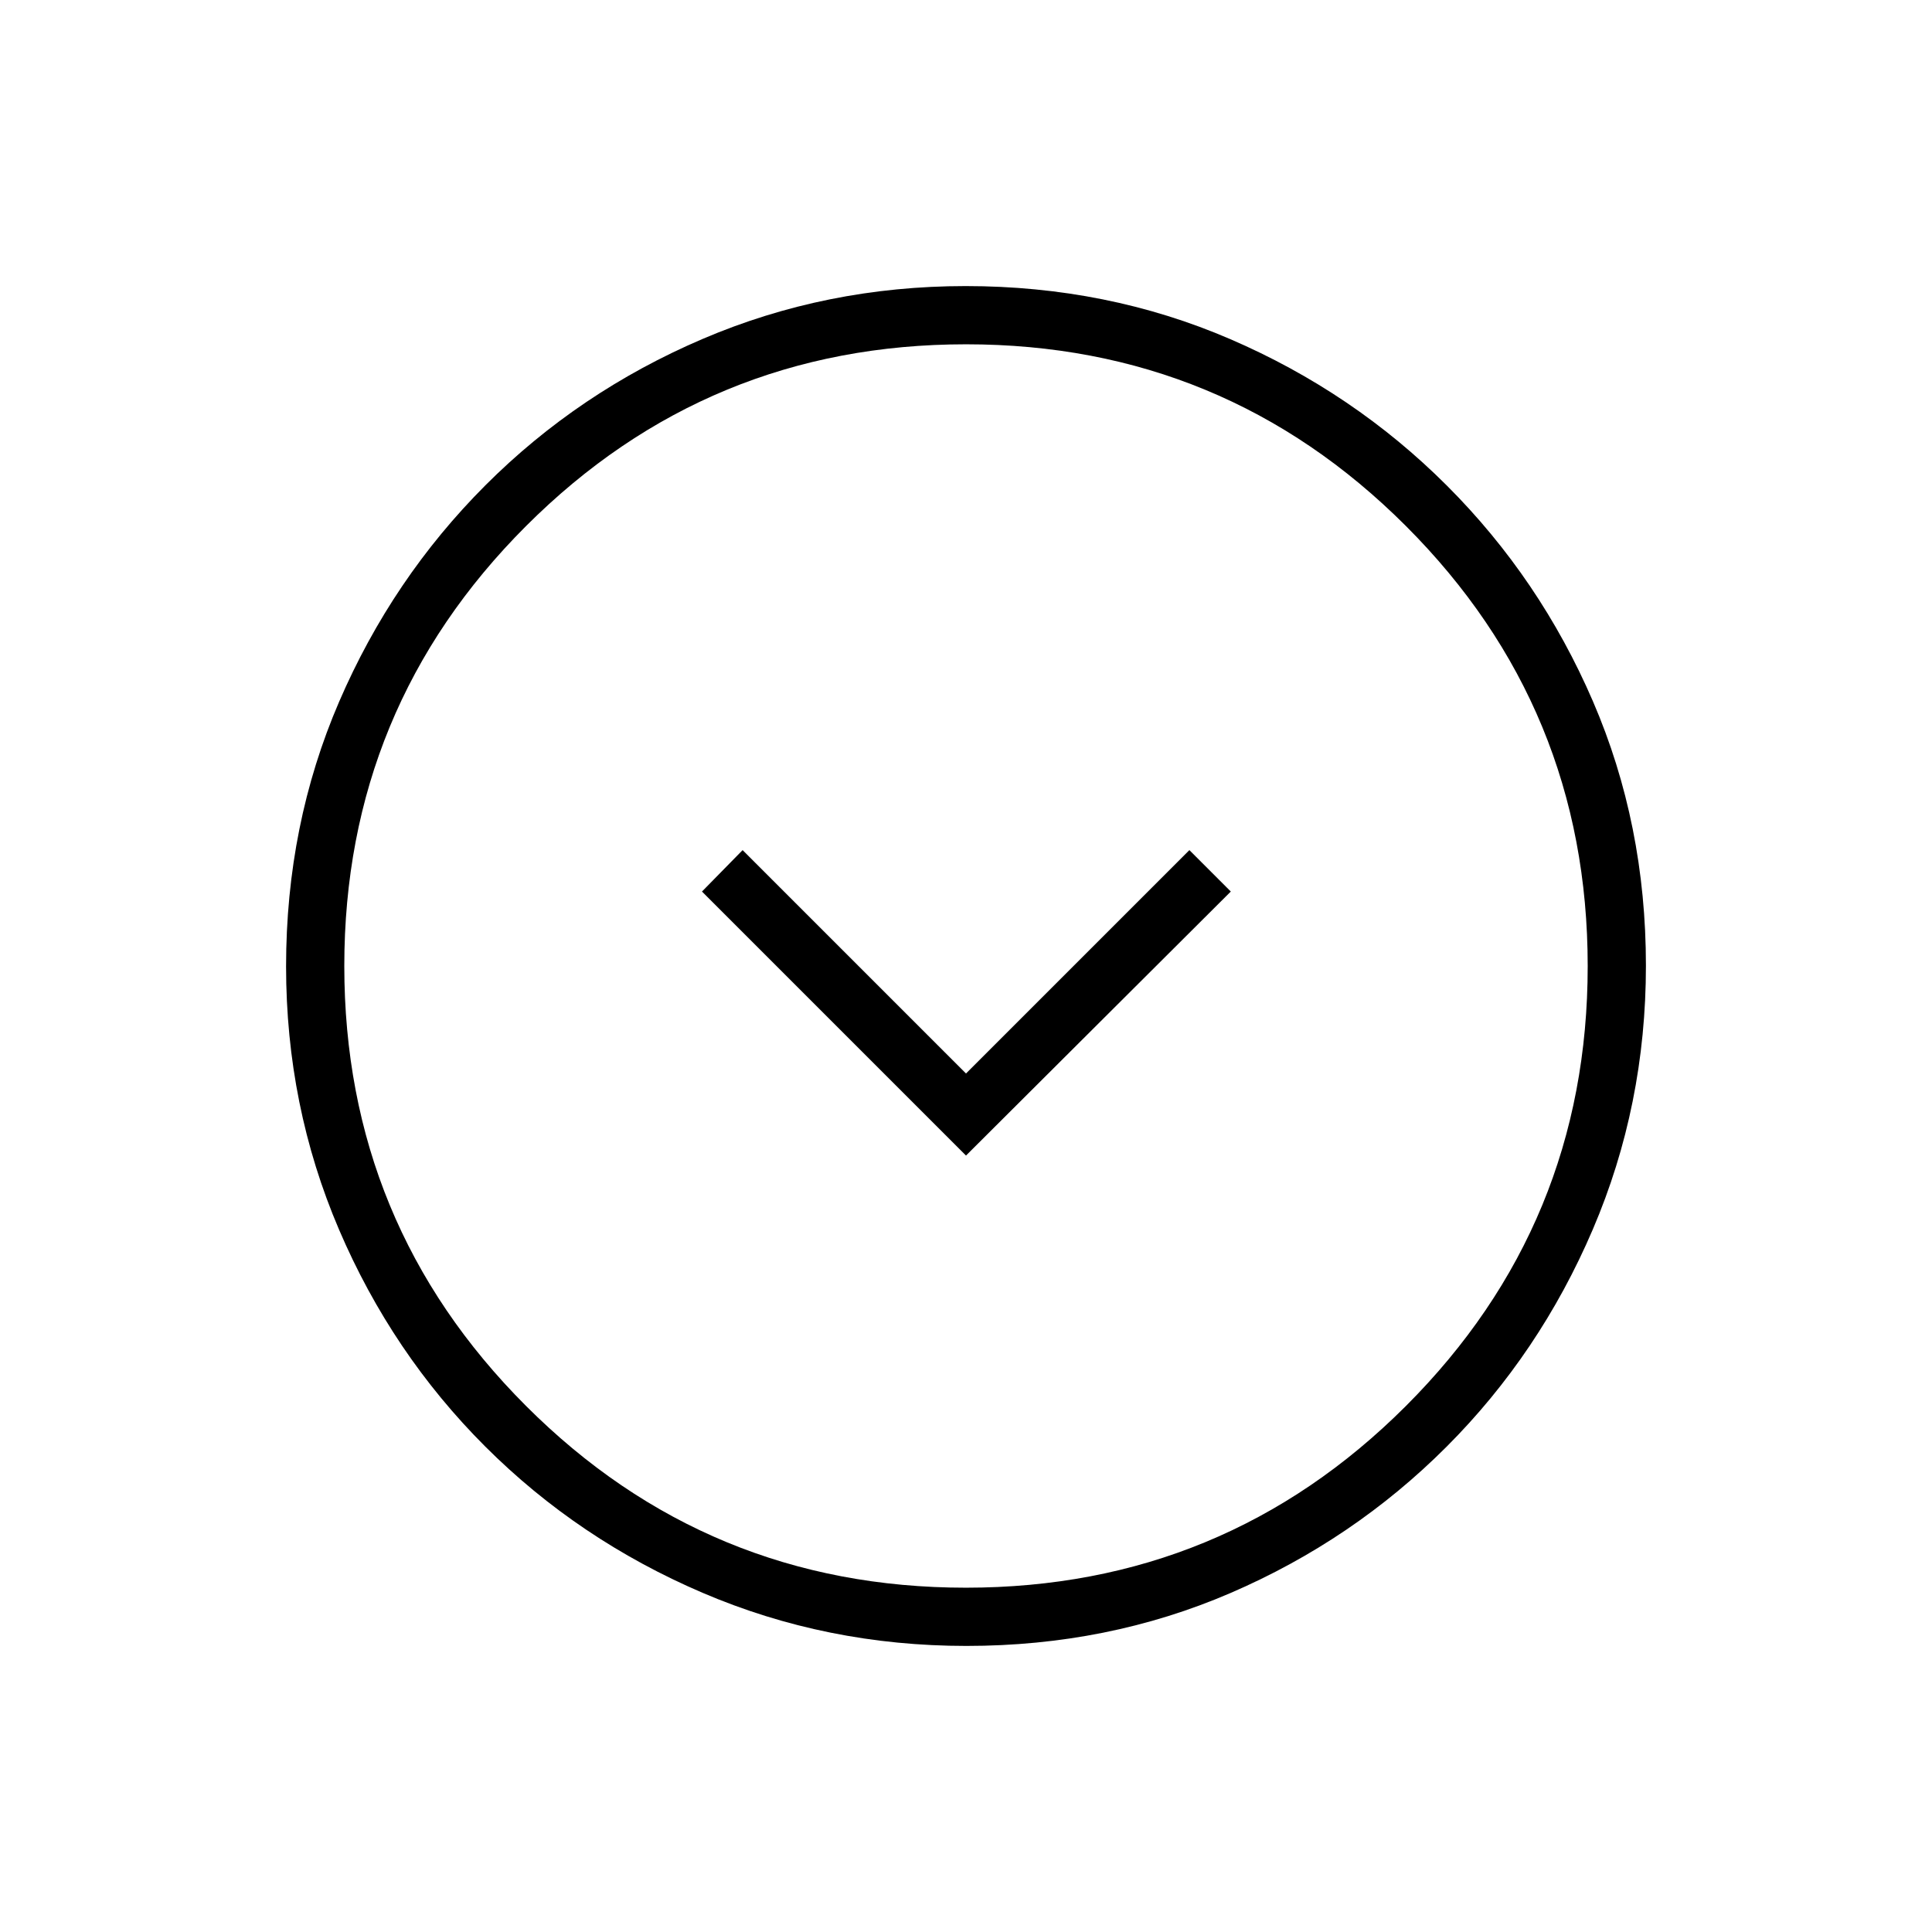 <svg xmlns="http://www.w3.org/2000/svg" height="20" viewBox="0 -960 960 960" width="20"><path d="M480-385.81 611.58-517 591-537.58l-111 111-111-111L348.81-517 480-385.81Zm.18 243.66q-69.39 0-131.06-26.39t-108.01-72.69q-46.34-46.31-72.65-107.79-26.31-61.48-26.31-130.8 0-70.39 26.39-131.56t72.69-107.51q46.31-46.34 107.79-72.65 61.48-26.31 130.8-26.31 70.39 0 131.56 26.39t107.51 72.69q46.34 46.3 72.65 107.29 26.31 60.98 26.31 131.3 0 69.39-26.39 131.06t-72.69 108.01q-46.3 46.34-107.29 72.65-60.98 26.31-131.3 26.31Zm-.21-28.93q128.3 0 218.63-90.3 90.32-90.3 90.32-218.59 0-128.3-90.3-218.63-90.3-90.32-218.59-90.32-128.3 0-218.63 90.3-90.32 90.3-90.32 218.59 0 128.3 90.3 218.63 90.3 90.32 218.59 90.32ZM480-480Z"/></svg>